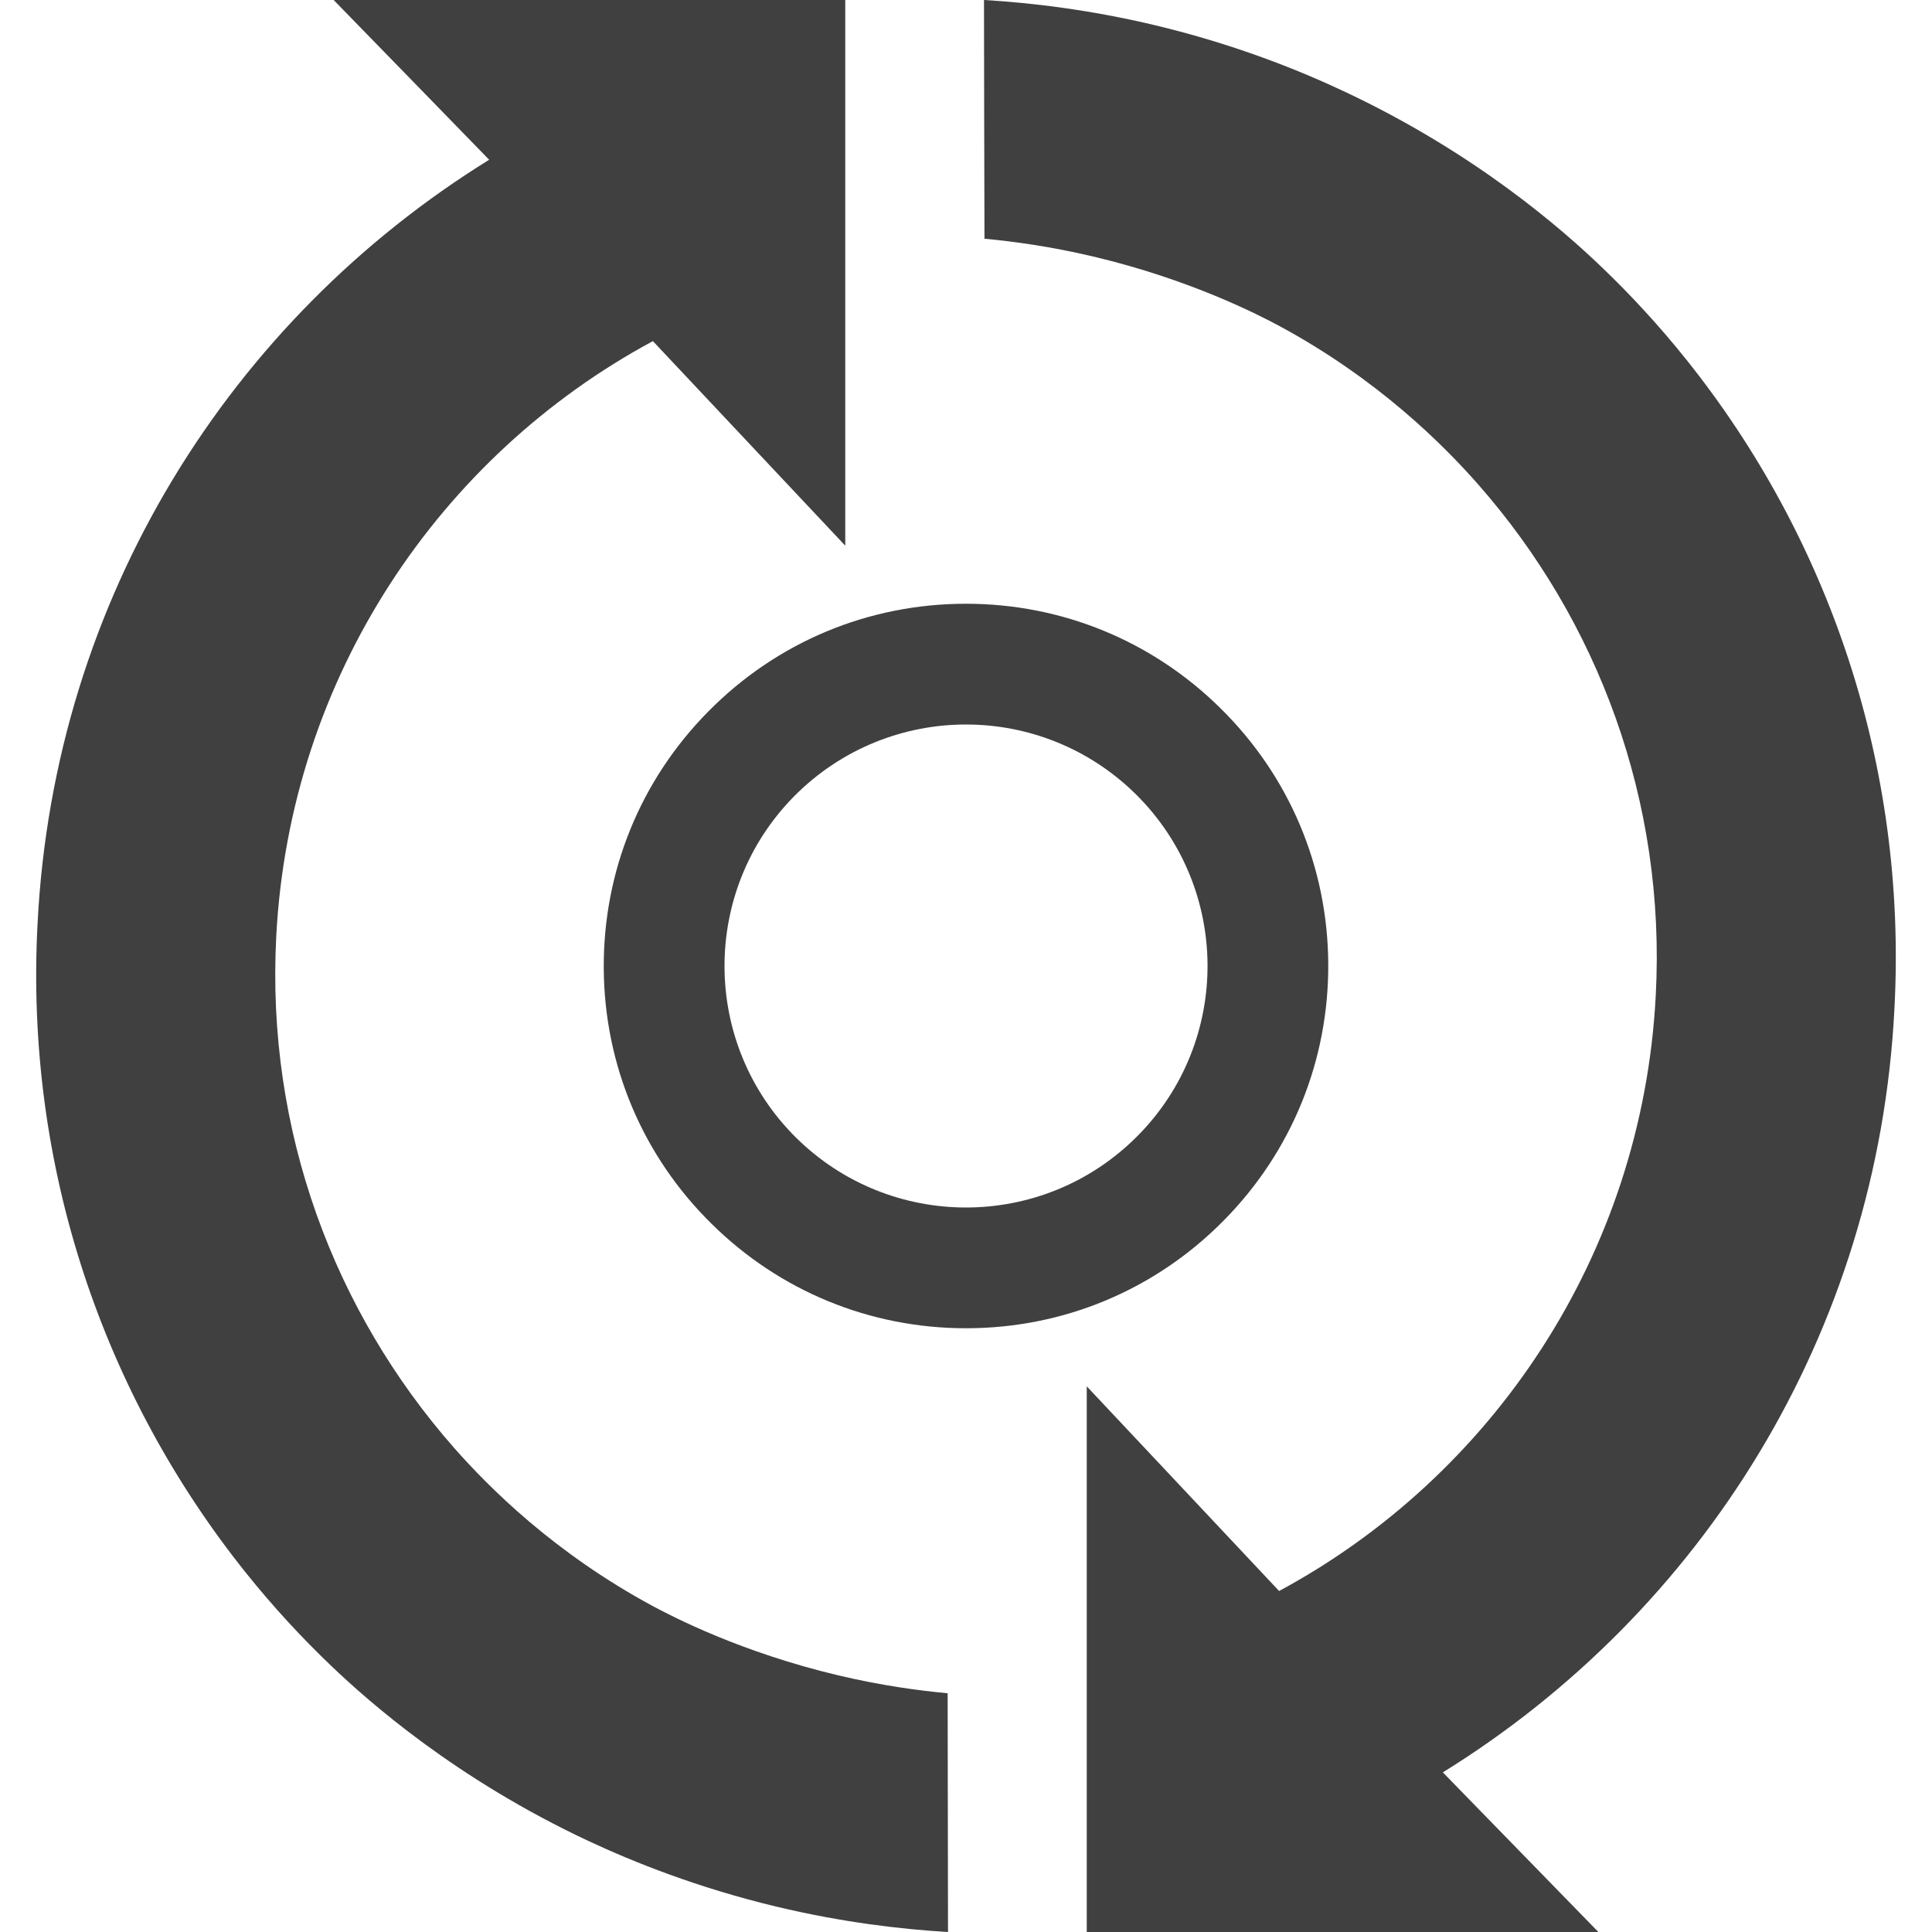 <?xml version="1.0" encoding="utf-8"?>
<!-- Generator: Adobe Illustrator 22.0.0, SVG Export Plug-In . SVG Version: 6.00 Build 0)  -->
<svg version="1.1" id="Layer_1" xmlns="http://www.w3.org/2000/svg" xmlns:xlink="http://www.w3.org/1999/xlink" x="0px" y="0px"
	 viewBox="0 0 16 16" enable-background="new 0 0 16 16" xml:space="preserve">
<g style="opacity:0.75">
	<path fill="context-fill" d="M2.288,7.751C2.202,9.367,2.77,10.864,3.76,11.99c0.287,0.326,0.829,0.871,1.65,1.313
		c0.159,0.085,0.727,0.381,1.534,0.572c0.359,0.085,0.67,0.126,0.904,0.148C7.849,14.682,7.85,15.341,7.851,16
		c-0.391-0.023-0.876-0.08-1.421-0.21c-0.655-0.157-1.182-0.369-1.553-0.542c-1.105-0.517-1.827-1.159-2.134-1.452
		c-0.243-0.232-0.482-0.49-0.71-0.775c-1.171-1.465-1.829-3.349-1.722-5.371c0.136-2.7,1.604-5.005,3.74-6.327
		C3.622,0.881,3.192,0.441,2.763,0H7v4.519C6.469,3.955,5.938,3.39,5.407,2.825C3.644,3.774,2.401,5.604,2.288,7.751z"/>
	<g>
		<path fill="context-fill" d="M8,6c0.507,0,1.015,0.192,1.405,0.576c0.786,0.776,0.795,2.042,0.019,2.828C9.032,9.801,8.516,10,8,10
			c-0.507,0-1.015-0.192-1.405-0.576C5.809,8.648,5.801,7.381,6.576,6.595C6.968,6.199,7.484,6,8,6 M8,5L8,5
			C7.191,5,6.433,5.317,5.865,5.893C5.302,6.463,4.995,7.219,5,8.02s0.322,1.553,0.893,2.115C6.458,10.693,7.206,11,8,11
			c0.809,0,1.567-0.317,2.135-0.893c0.563-0.57,0.87-1.326,0.865-2.127c-0.005-0.801-0.322-1.553-0.893-2.115
			C9.542,5.307,8.794,5,8,5L8,5z"/>
	</g>
	<path fill="context-fill" d="M13.712,8.249c0.087-1.616-0.481-3.113-1.472-4.239c-0.287-0.326-0.829-0.871-1.65-1.313
		c-0.159-0.085-0.727-0.381-1.534-0.572C8.698,2.04,8.387,1.999,8.153,1.977C8.151,1.318,8.15,0.659,8.149,0
		C8.54,0.023,9.025,0.08,9.57,0.21c0.655,0.157,1.182,0.369,1.553,0.543c1.105,0.517,1.827,1.159,2.134,1.452
		c0.243,0.232,0.482,0.49,0.71,0.775c1.171,1.465,1.829,3.349,1.722,5.371c-0.136,2.7-1.604,5.005-3.74,6.327
		c0.429,0.441,0.859,0.881,1.288,1.322H9v-4.519c0.531,0.565,1.062,1.13,1.593,1.695C12.356,12.226,13.599,10.396,13.712,8.249z"/>
</g>
</svg>
